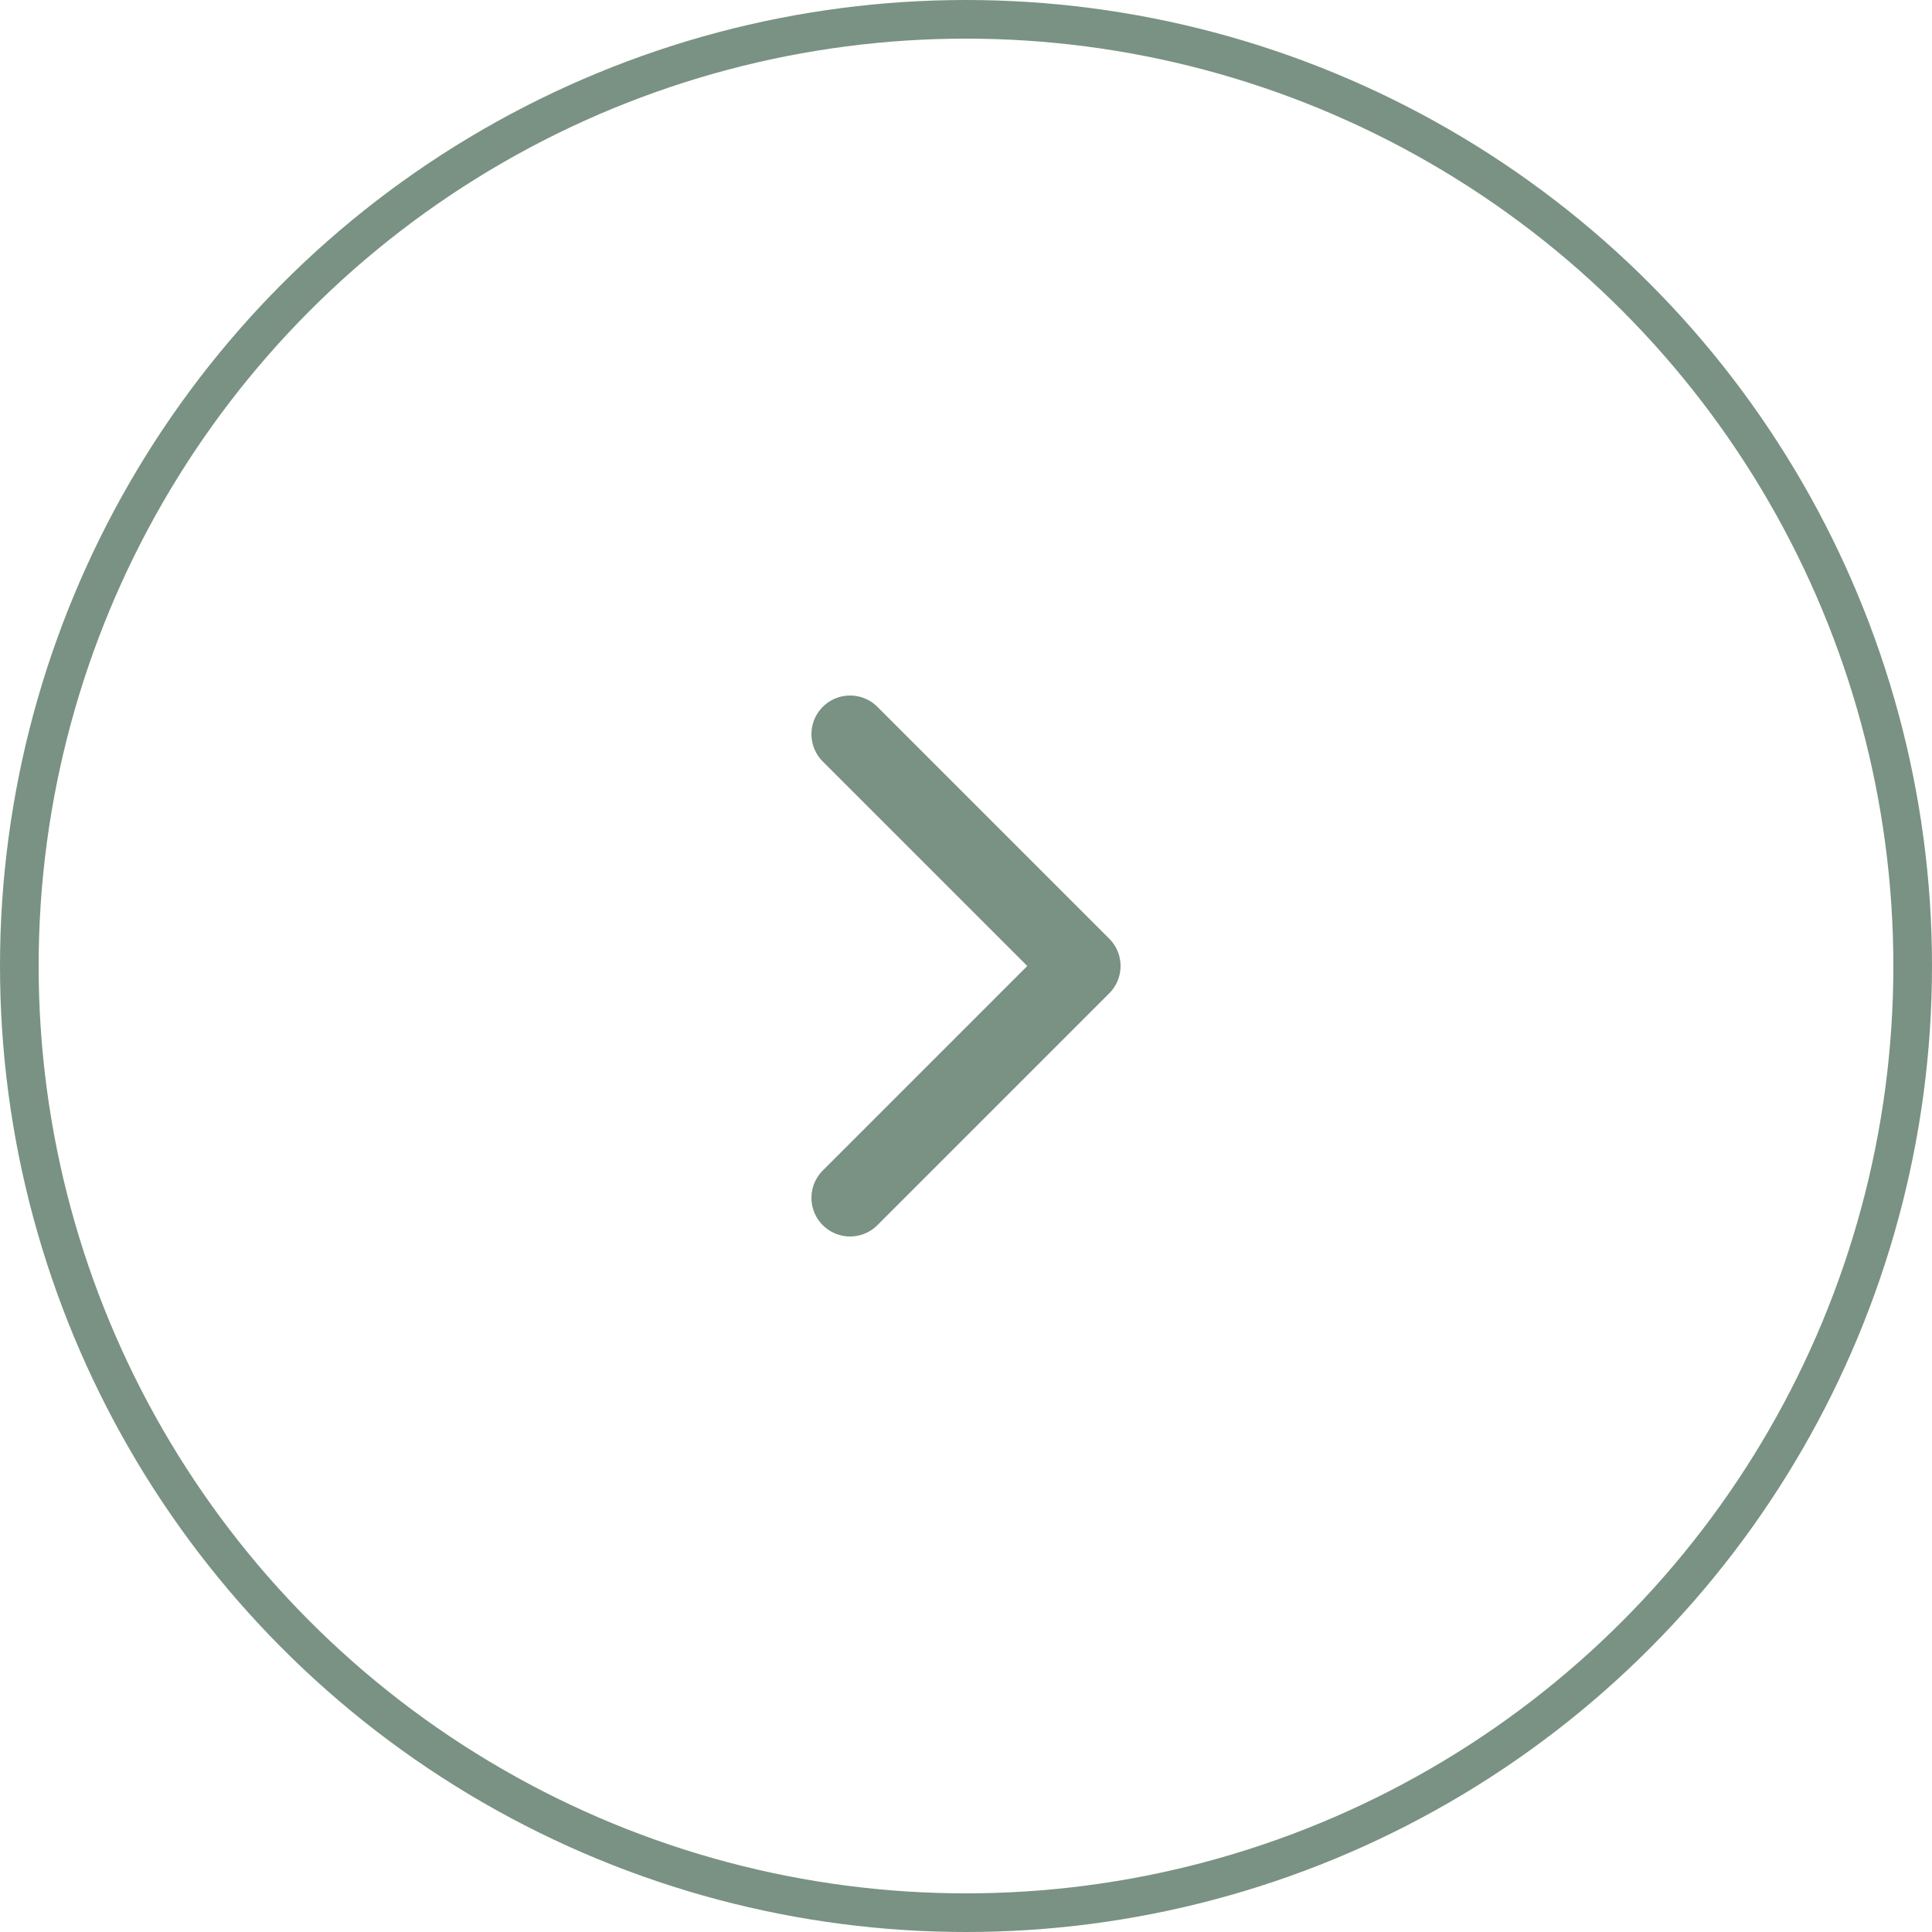 <svg width="50" height="50" viewBox="0 0 50 50" fill="none" xmlns="http://www.w3.org/2000/svg">
<g id="Group 50">
<g id="Group 49">
<circle id="Ellipse 9" cx="25" cy="25" r="24.5" stroke="#799283"/>
</g>
<path id="Vector" d="M22 31L28 25L22 19" stroke="#799283" stroke-width="2" stroke-linecap="round" stroke-linejoin="round"/>
</g>
</svg>
